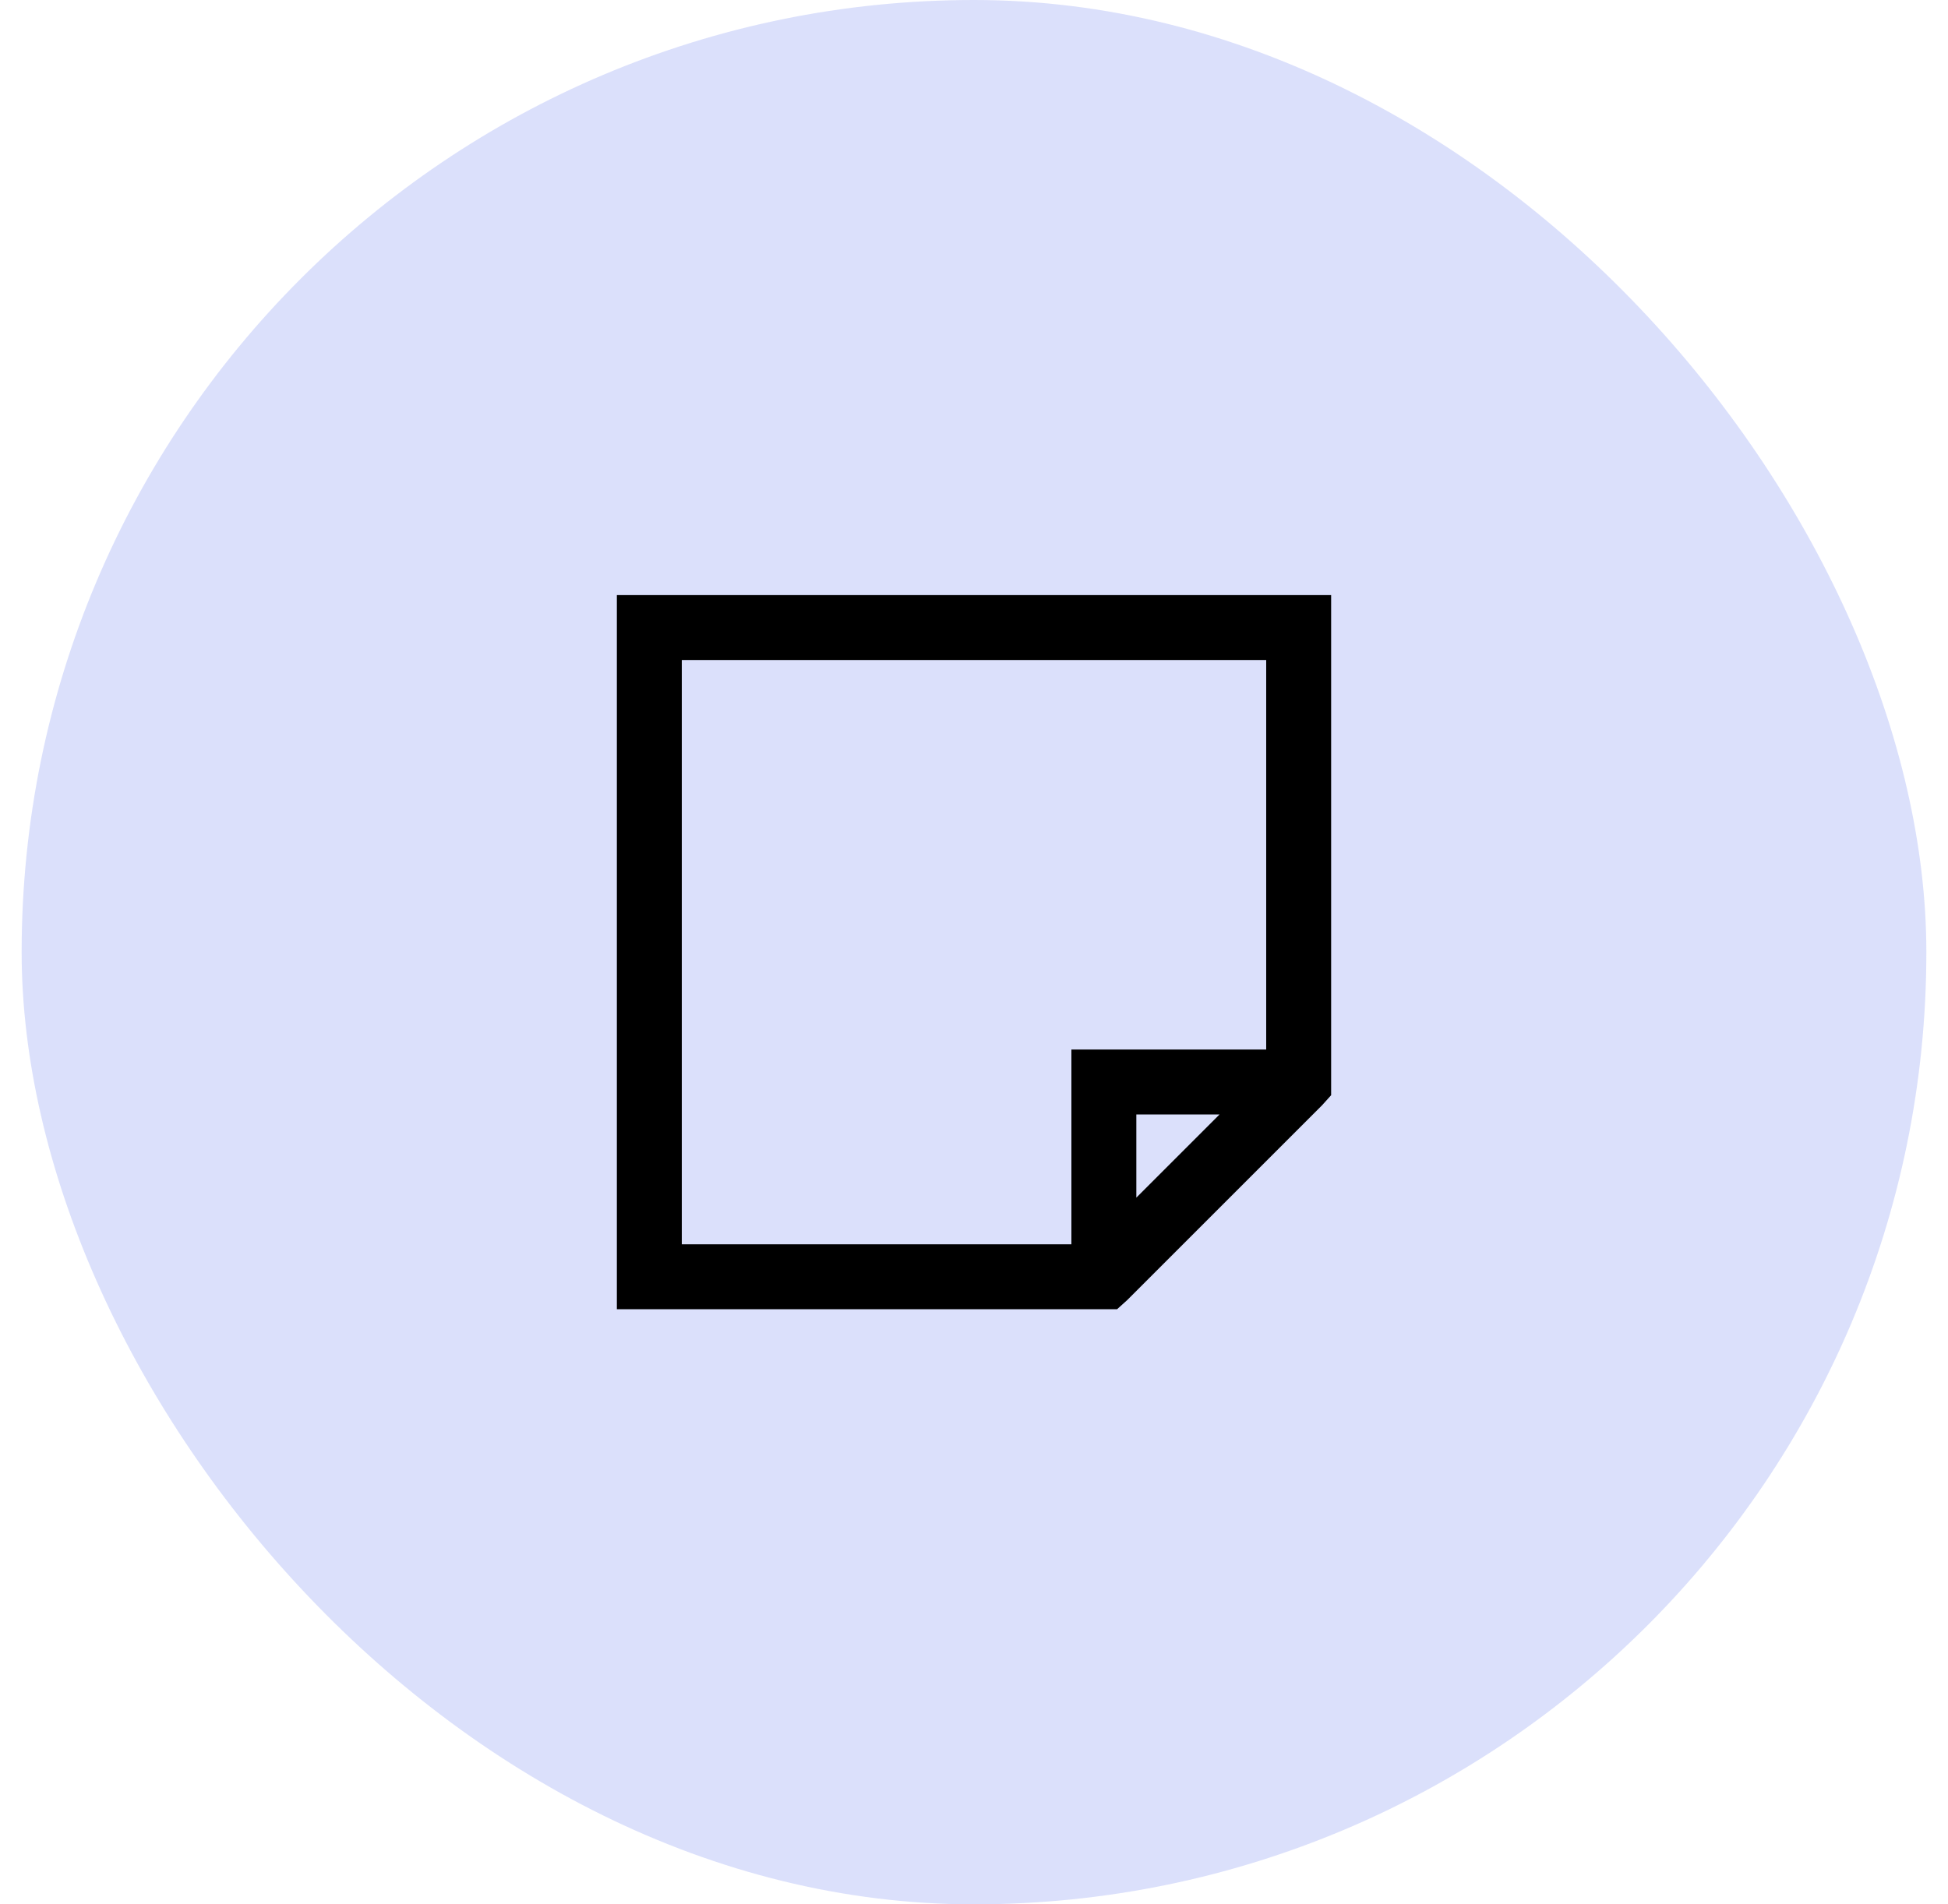 <svg width="45" height="44" viewBox="0 0 45 44" fill="none" xmlns="http://www.w3.org/2000/svg">
<rect x="0.5" width="44" height="44" rx="22" fill="#4E64EE" fill-opacity="0.2"/>
<path d="M14.25 13.75V30.25H25.805L26.039 30.039L30.539 25.539L30.75 25.305V13.75H14.25ZM15.75 15.25H29.25V24.25H24.75V28.75H15.75V15.25ZM26.25 25.75H28.172L26.25 27.672V25.75Z" fill="black"/>
</svg>
